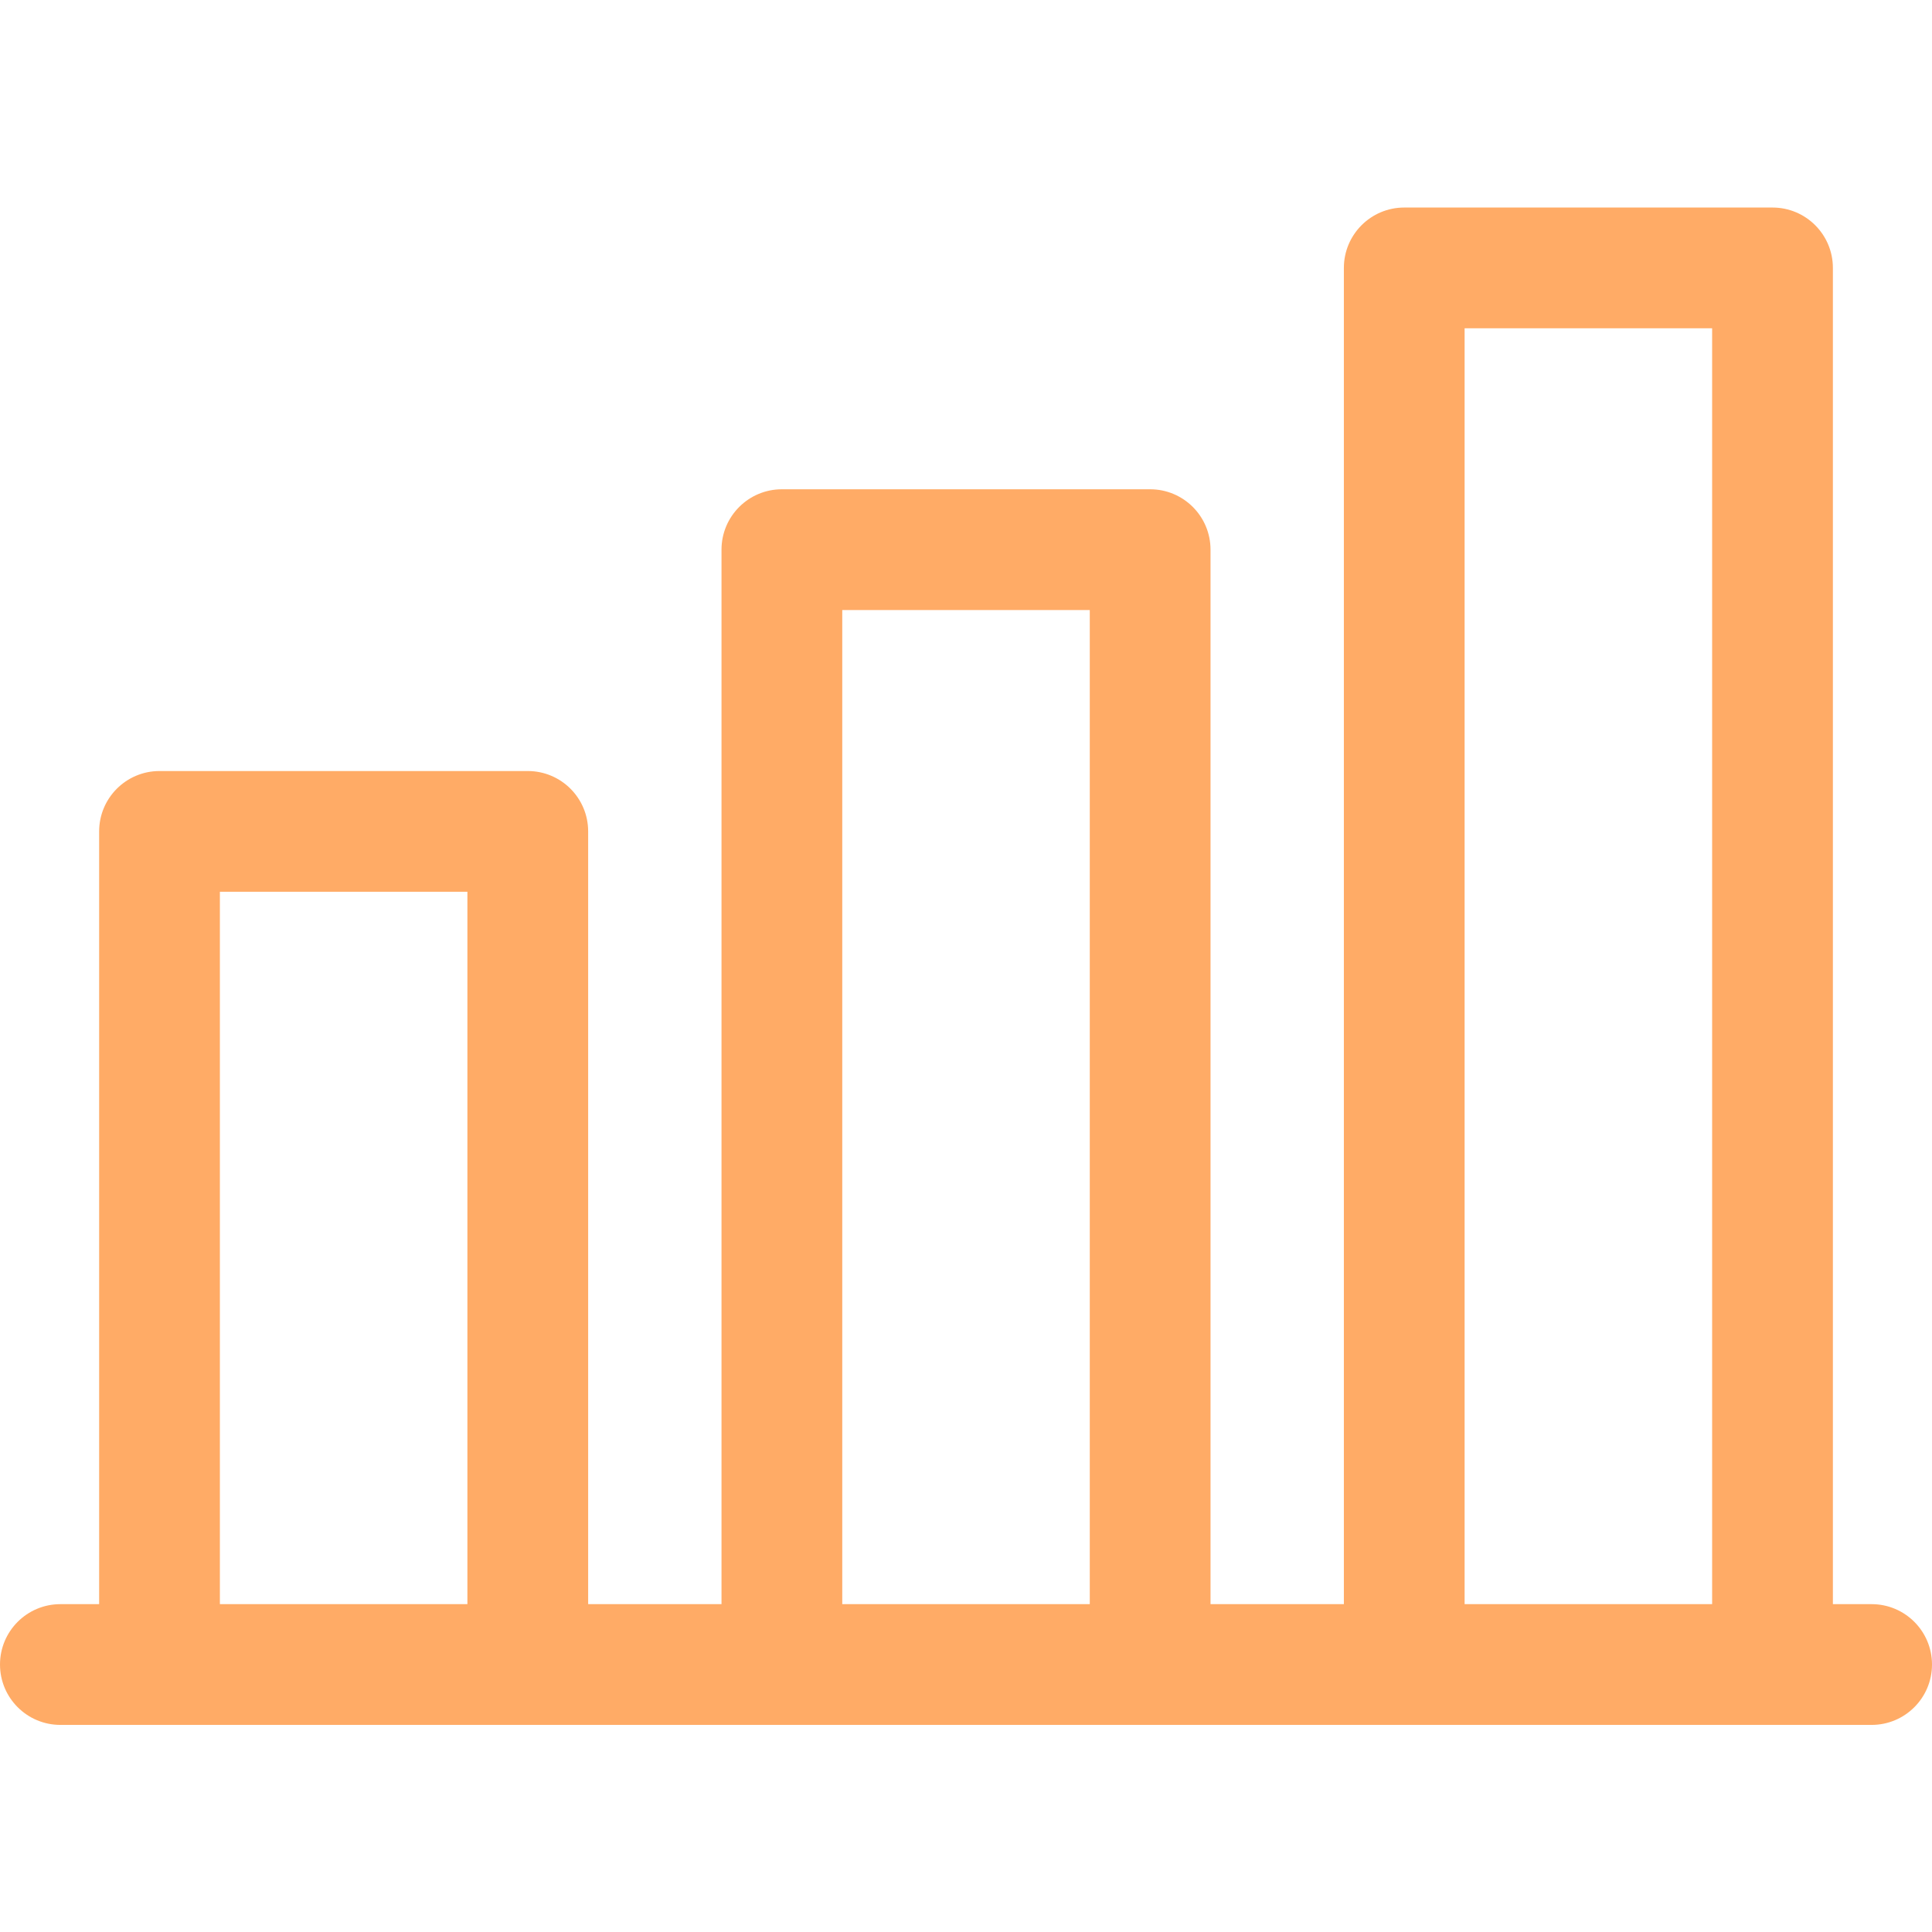 <?xml version="1.0"?>
<svg xmlns="http://www.w3.org/2000/svg" height="512px" viewBox="0 -54 512 511" width="512px" class=""><g><path d="m496 370.617h-10.266v-354.117c0-8.836-7.164-16-16-16h-97.594c-8.836 0-16 7.164-16 16v354.117h-35.34v-279.453c0-8.836-7.164-16-16-16h-97.594c-8.836 0-16 7.164-16 16v279.453h-35.34v-204.785c0-8.836-7.164-16-16-16h-97.594c-8.836 0-16 7.164-16 16v204.785h-10.273c-8.836 0-16 7.164-16 16 0 8.836 7.164 16 16 16h480c8.836 0 16-7.164 16-16 0-8.836-7.164-16-16-16zm-107.863-338.117h65.594v338.117h-65.594zm-164.93 338.117v-263.453h65.594v263.453zm-164.934-188.785h65.594v188.785h-65.594zm0 0" data-original="#000000" class="active-path" data-old_color="#000000" fill="#FFAB66"/></g> </svg>
